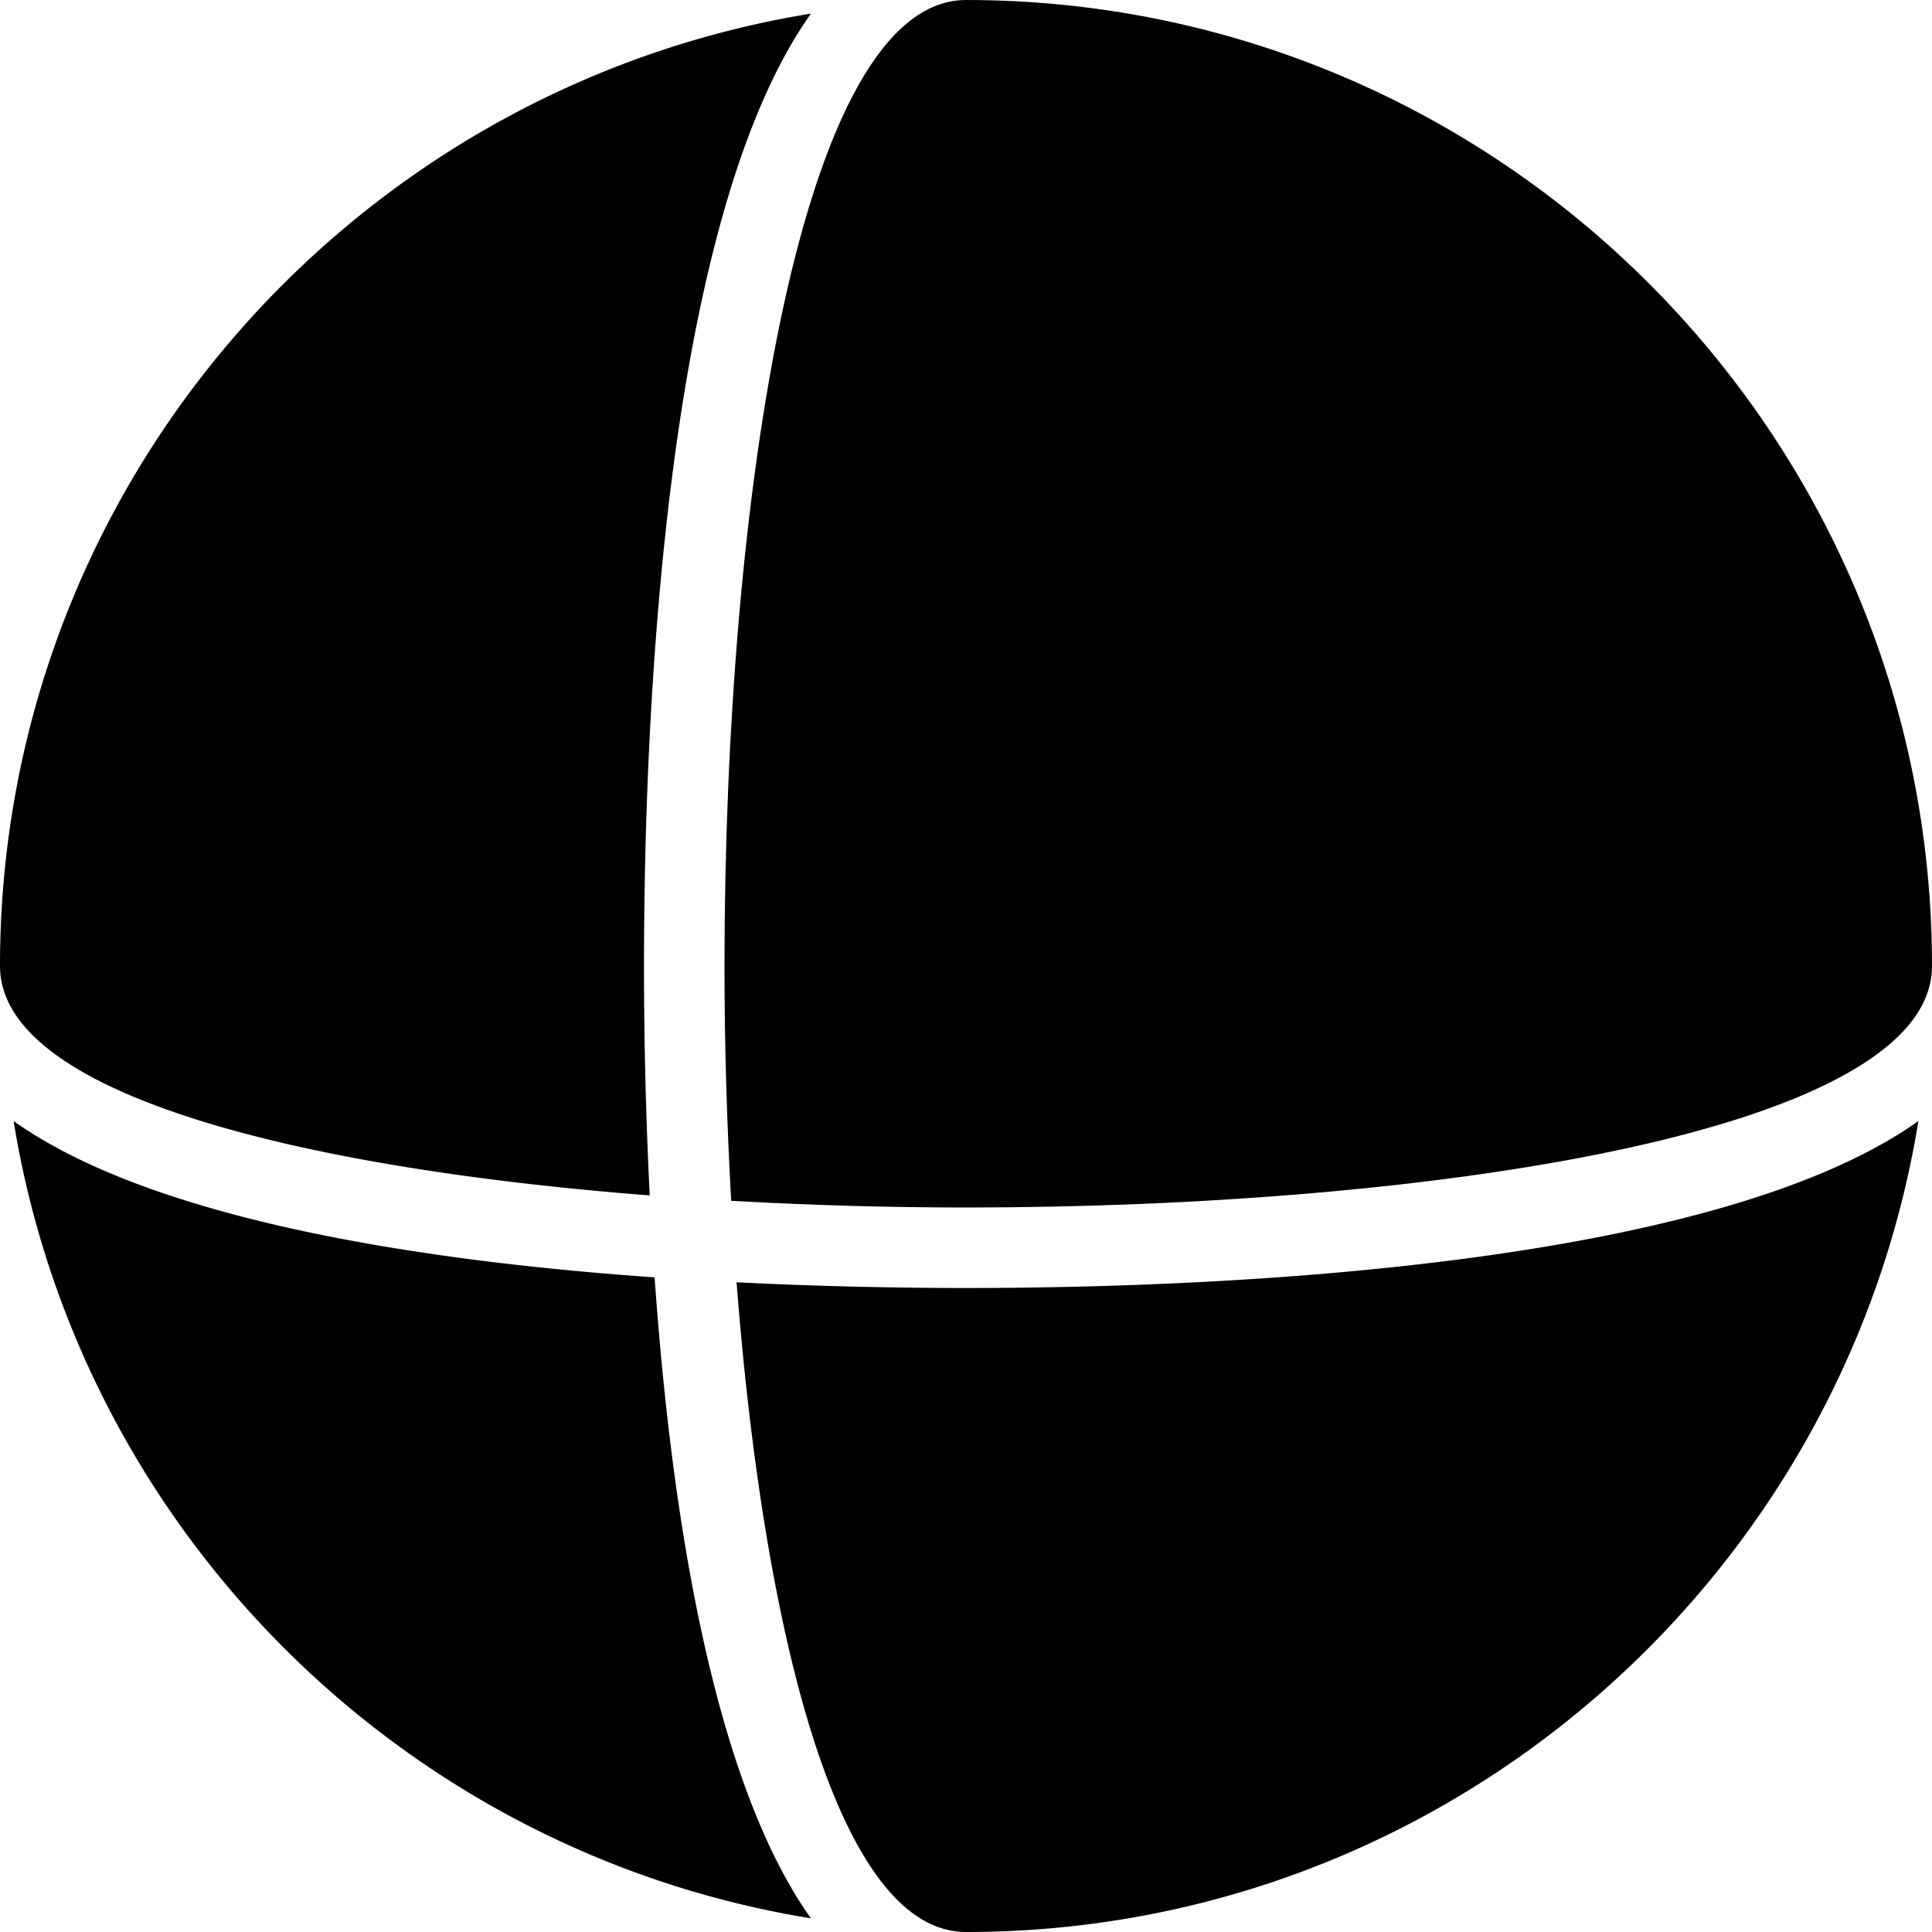 <svg fill="currentColor" viewBox="0 0 512 512" xmlns="http://www.w3.org/2000/svg"><path d="M193.771 318.229C214.336 319.381 235.285 320 256 320c123.285 0 256-20.032 256-64C512 114.837 397.163 0 256 0c-43.989 0-64 132.693-64 256 0 20.715.619 41.664 1.771 62.229z"/><path d="M172.181 316.8a1235.032 1235.032 0 01-1.515-60.8c0-65.173 5.248-197.525 44.245-252.395C93.248 23.381 0 128.853 0 256c0 33.963 79.275 53.589 172.181 60.8zM195.2 339.819C202.389 432.725 222.016 512 256 512c127.147 0 232.619-93.269 252.395-214.912-54.869 38.997-187.2 44.245-252.395 44.245-16.64 0-37.76-.362-60.8-1.514zM3.605 297.088C21.184 405.312 106.666 490.795 214.89 508.373c-25.963-36.523-37.013-107.2-41.408-169.856-62.655-4.394-133.333-15.445-169.877-41.429z"/></svg>

